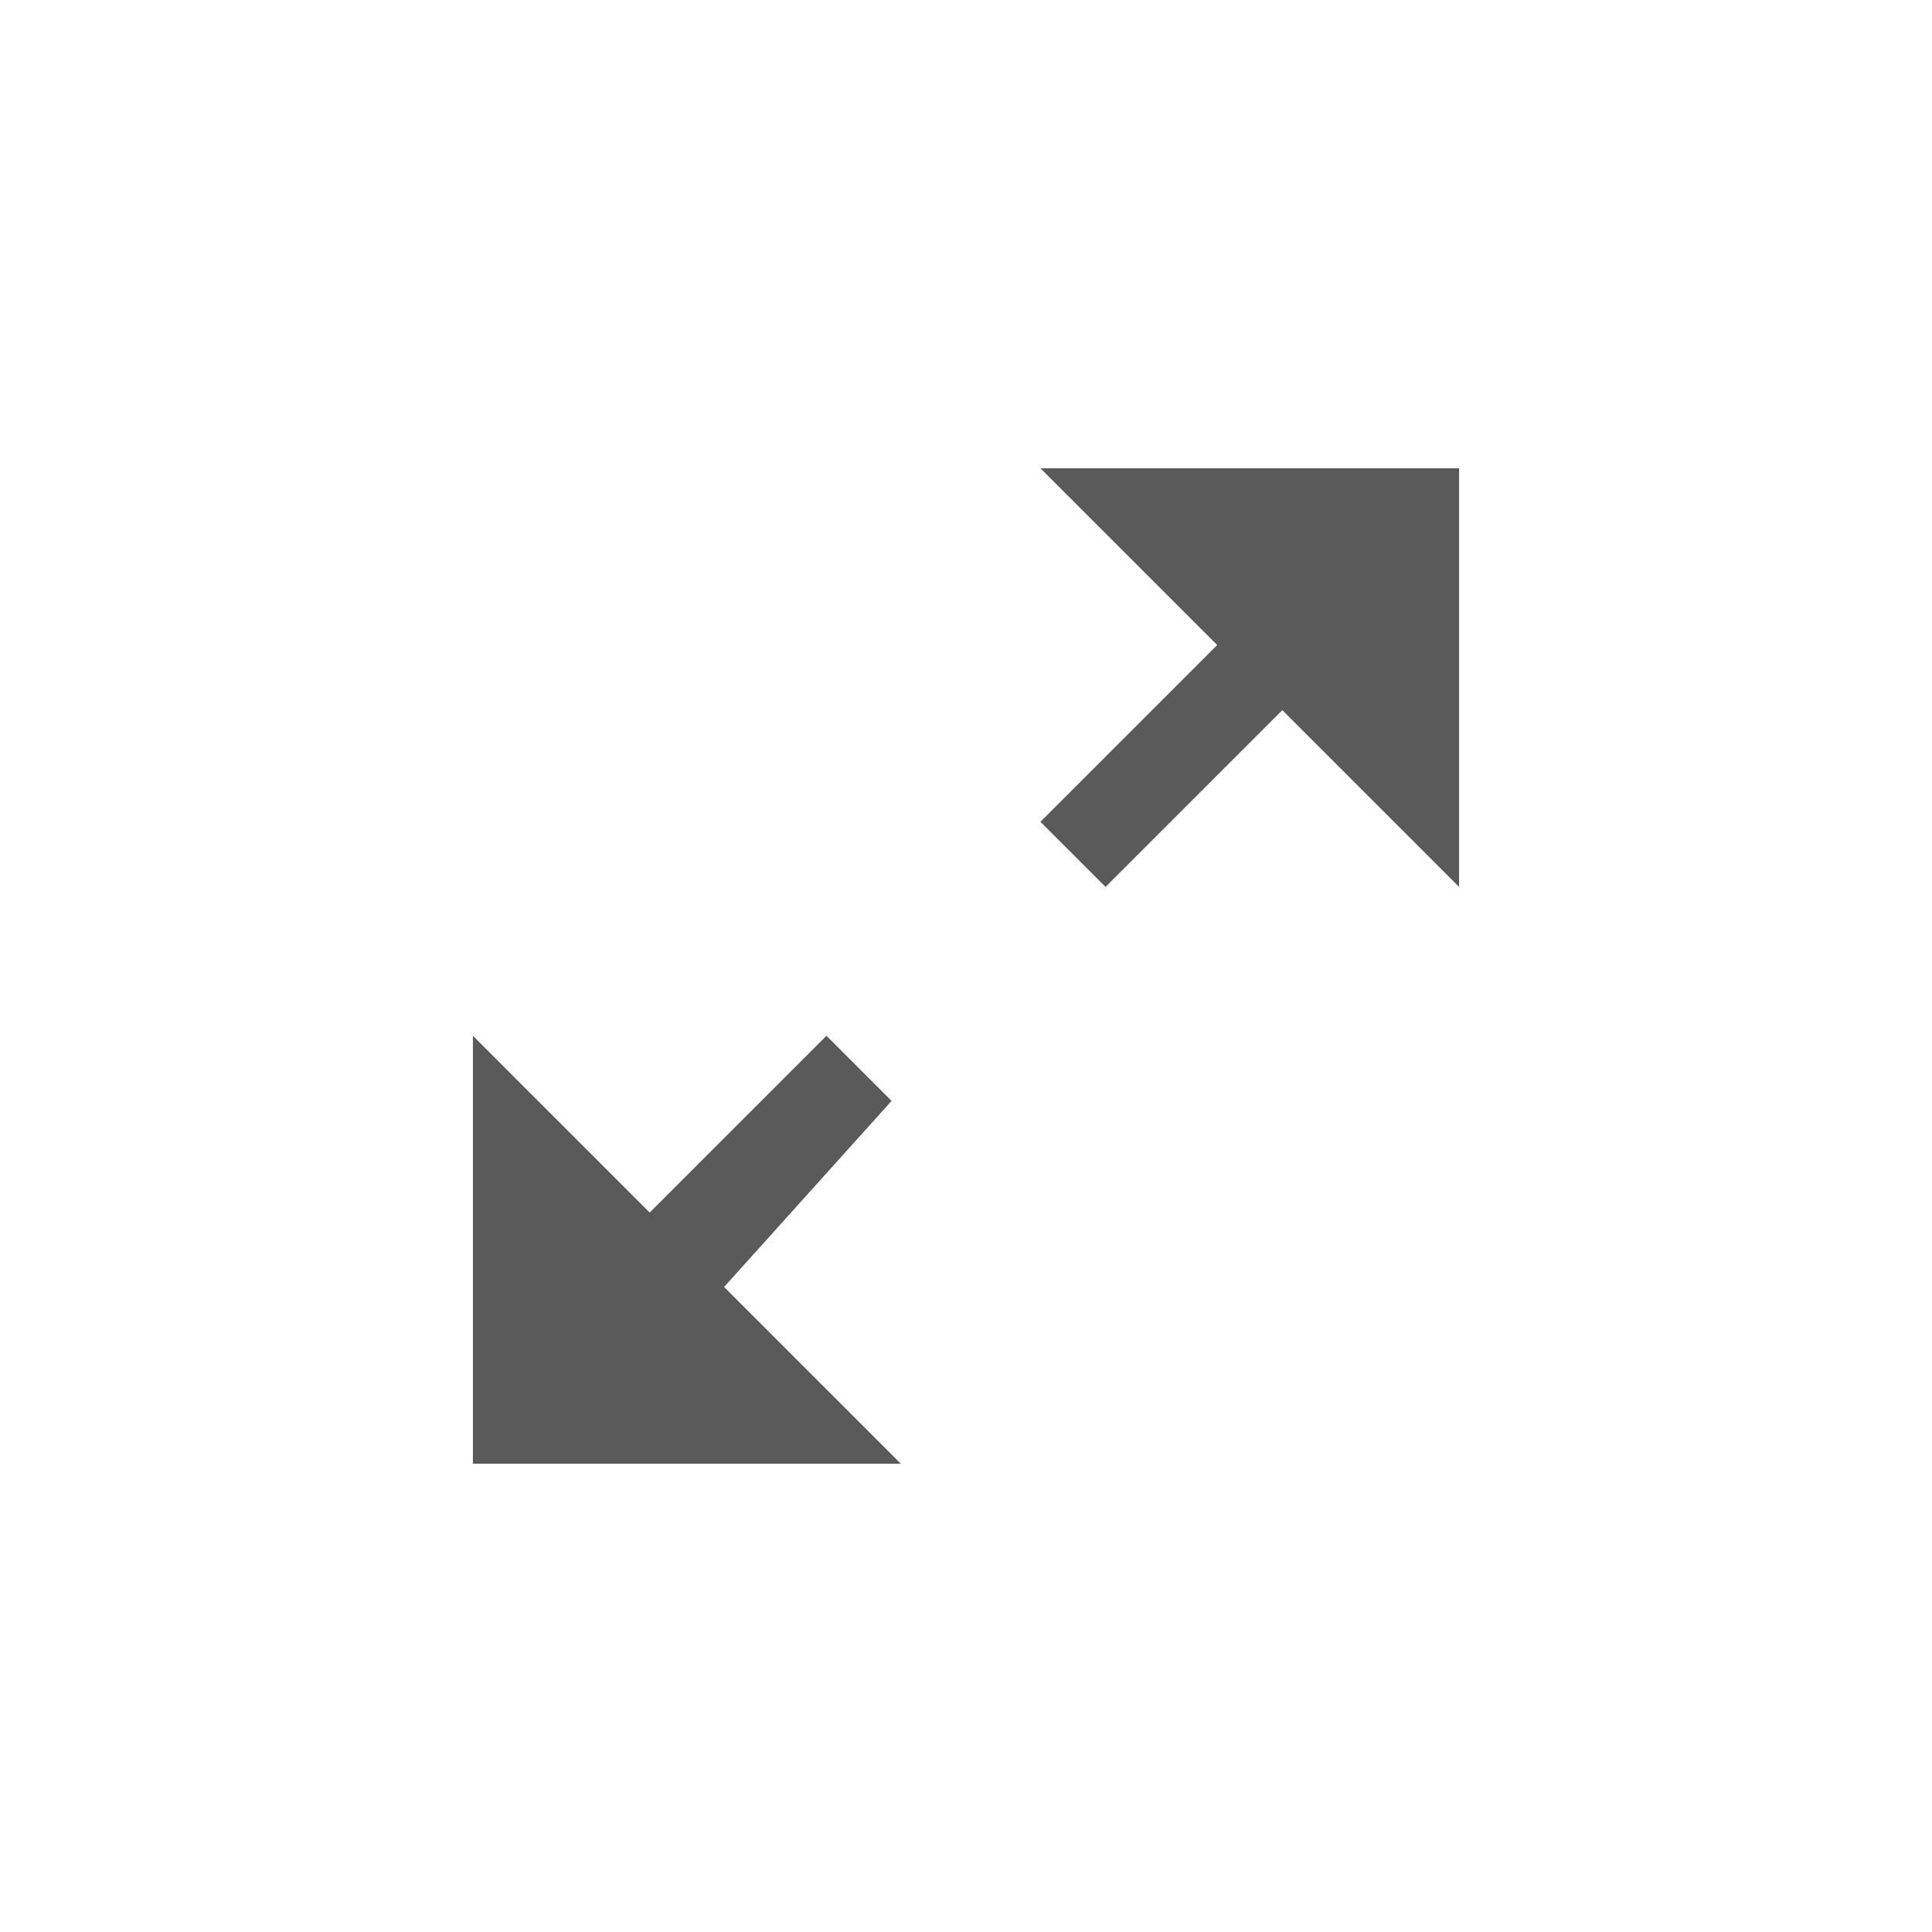<svg viewBox="0 0 1024 1024" version="1.1" xmlns="http://www.w3.org/2000/svg" width="32" height="32"><path d="M472.553 583.501 438.031 548.984 344.344 642.673 250.651 548.984 250.651 775.814 477.481 775.814 383.792 682.123Z" fill="#5a5a5a"></path><path d="M551.451 248.184 645.139 341.877 551.451 435.565 585.968 470.086 679.66 376.394 773.348 470.086 773.348 248.184Z" fill="#5a5a5a"></path></svg>